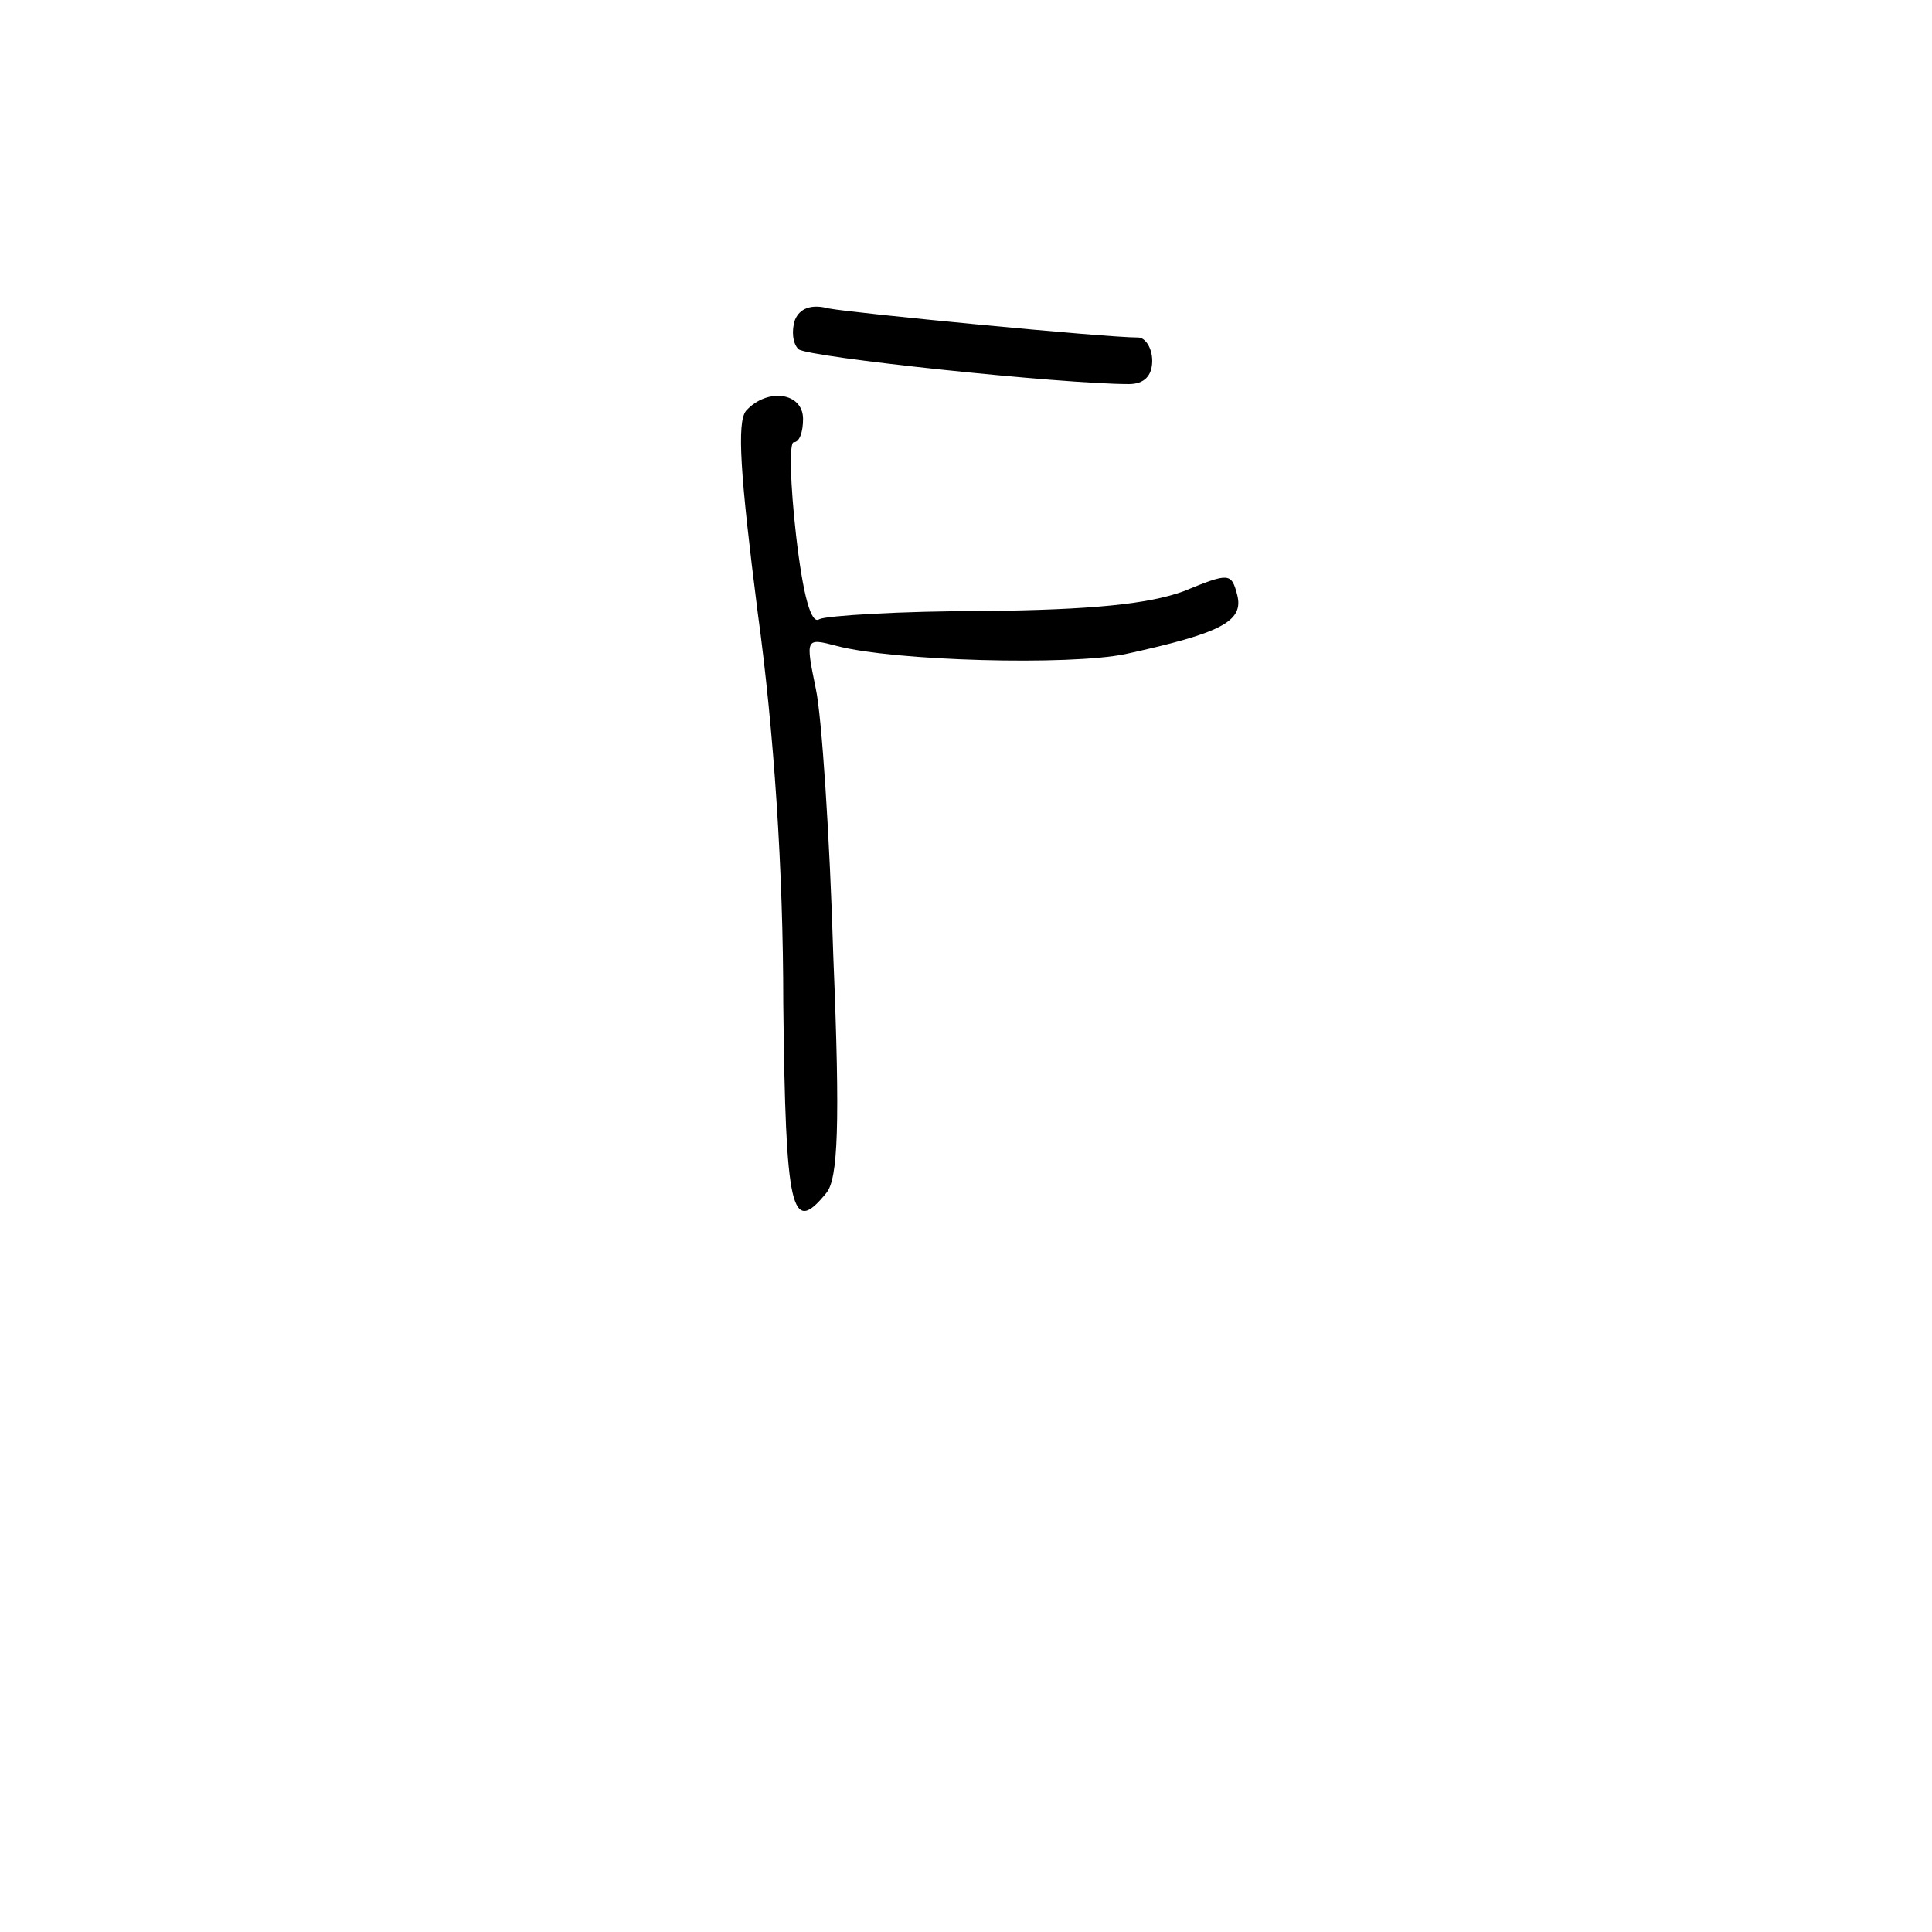 <?xml version="1.0" standalone="no"?>
<!DOCTYPE svg PUBLIC "-//W3C//DTD SVG 20010904//EN"
 "http://www.w3.org/TR/2001/REC-SVG-20010904/DTD/svg10.dtd">
<svg version="1.0" xmlns="http://www.w3.org/2000/svg"
 width="166pt" height="166pt" viewBox="0 0 166 166"
 preserveAspectRatio="xMidYMid meet">
<g transform="translate(0,166) scale(0.1,-0.1)"
fill="#000000" stroke="none">
<path d="M683 1385 c-3 -9 -2 -20 3 -25 8 -7 226 -30 284 -30 13 0 20 7 20 20
0 11 -6 20 -12 20 -29 0 -245 21 -266 25 -15 4 -25 0 -29 -10z"/>
<path d="M641 1307 c-8 -10 -5 -55 10 -173 14 -102 22 -222 22 -336 2 -180 7
-200 37 -163 10 12 12 58 6 203 -3 103 -10 207 -15 230 -9 44 -9 44 18 37 49
-13 200 -17 248 -7 82 18 102 28 96 51 -5 19 -7 19 -46 3 -30 -11 -79 -16
-172 -17 -71 0 -135 -4 -141 -7 -7 -5 -14 20 -20 72 -5 44 -6 80 -2 80 5 0 8
9 8 20 0 23 -31 27 -49 7z"/>
</g>
</svg>
